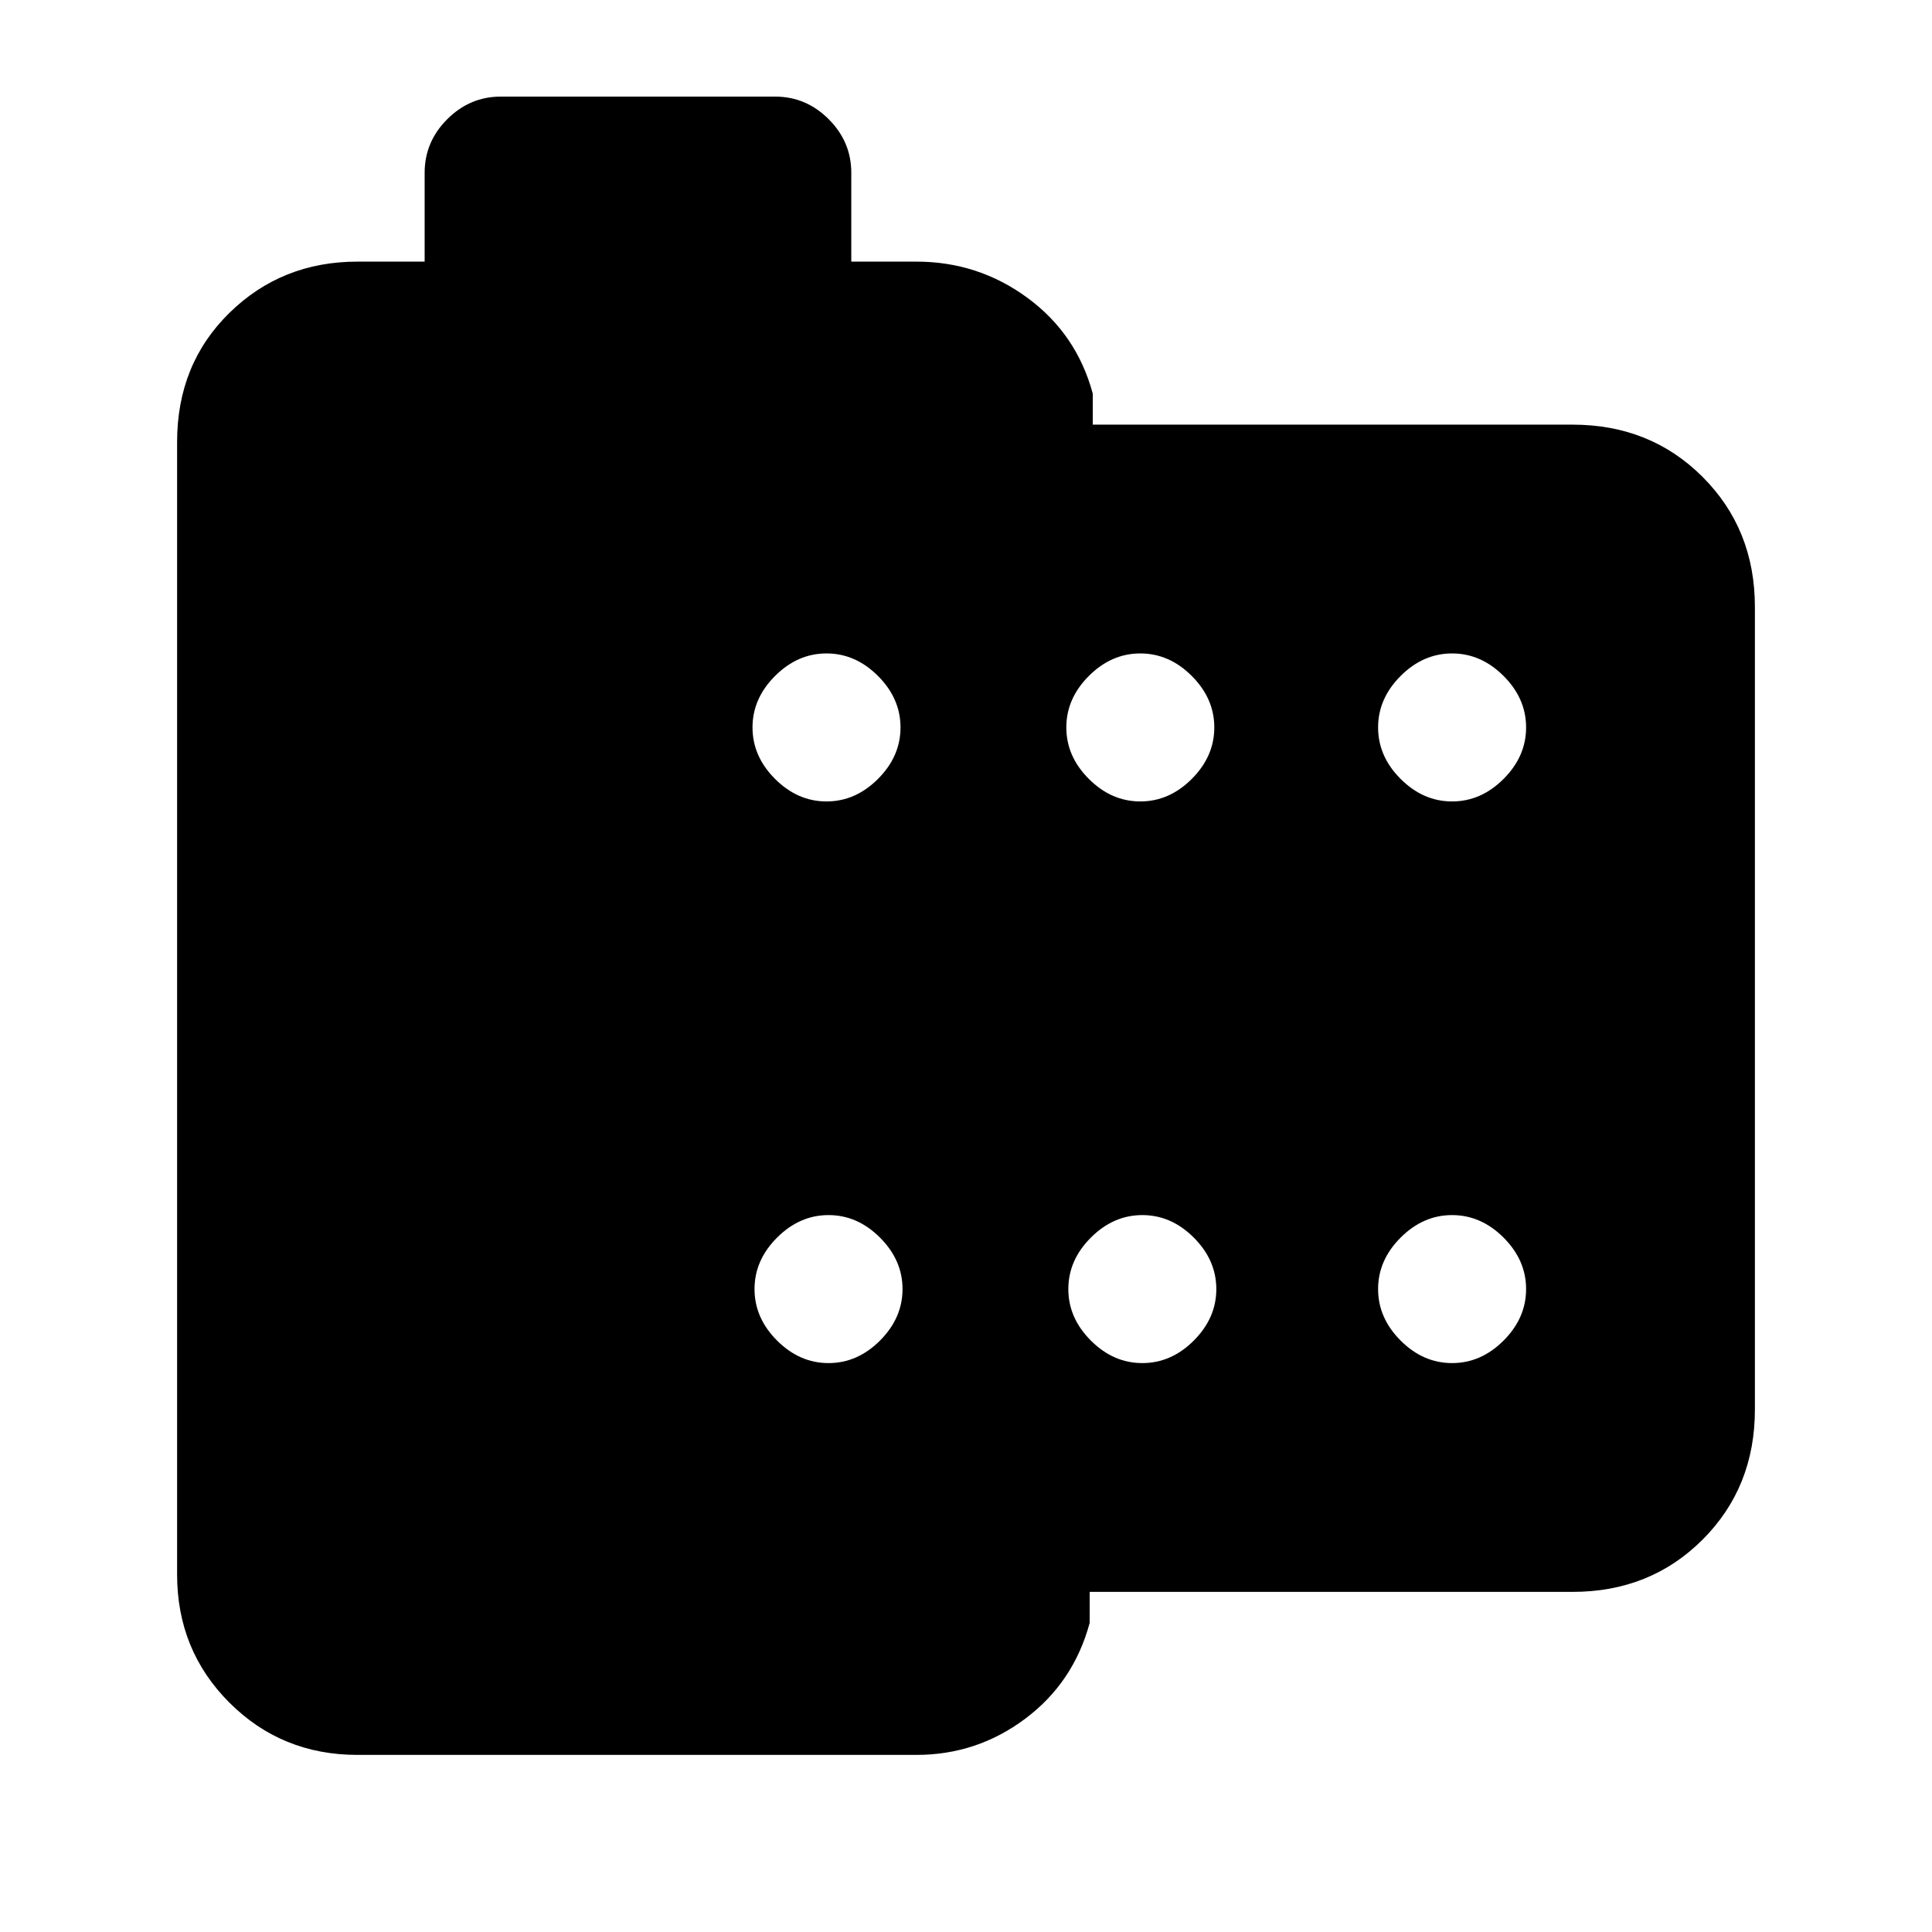 <svg xmlns="http://www.w3.org/2000/svg" height="24" viewBox="0 -960 960 960" width="24"><path d="M177.62-88q-37.66 0-63.64-25.98Q88-139.96 88-177.62v-562.76q0-38.66 25.98-64.14Q139.96-830 177.62-830H211v-44.15q0-15.39 11.23-26.62T248.85-912h136.3q15.39 0 26.62 11.23T423-874.15V-830h32.38q30.66 0 55.14 17.98T543-764.38V-749h238.38q38.66 0 64.64 25.98Q872-697.04 872-658.38v398.76q0 38.66-25.98 64.64Q820.04-169 781.38-169H541.46v15.38q-8 29.66-32.03 47.64T455.38-88H177.62Zm233.07-473.77q14.39 0 25.58-11.19 11.19-11.19 11.19-25.58 0-14.38-11.19-25.58-11.19-11.19-25.58-11.19-14.38 0-25.57 11.19-11.2 11.2-11.2 25.58 0 14.39 11.2 25.58 11.19 11.19 25.57 11.19Zm155.93 0q14.38 0 25.57-11.19t11.19-25.58q0-14.38-11.19-25.58-11.19-11.19-25.57-11.19-14.39 0-25.58 11.19-11.19 11.2-11.19 25.58 0 14.39 11.19 25.58 11.19 11.19 25.58 11.19Zm154.92 0q14.38 0 25.58-11.19 11.19-11.19 11.19-25.58 0-14.38-11.19-25.58-11.2-11.19-25.58-11.19-14.39 0-25.58 11.19-11.19 11.2-11.19 25.58 0 14.39 11.19 25.58 11.19 11.19 25.58 11.19ZM411.69-282.69q14.39 0 25.58-11.19 11.19-11.2 11.19-25.58 0-14.39-11.19-25.58-11.19-11.19-25.58-11.19-14.38 0-25.57 11.19-11.2 11.19-11.2 25.58 0 14.38 11.2 25.58 11.19 11.19 25.57 11.19Zm155.93 0q14.38 0 25.57-11.19 11.19-11.2 11.19-25.58 0-14.39-11.19-25.58-11.19-11.19-25.57-11.19-14.39 0-25.58 11.19-11.19 11.19-11.19 25.58 0 14.38 11.19 25.58 11.19 11.19 25.58 11.19Zm153.92 0q14.38 0 25.58-11.19 11.19-11.2 11.19-25.58 0-14.39-11.19-25.58-11.2-11.19-25.58-11.19-14.39 0-25.58 11.19-11.19 11.19-11.19 25.58 0 14.38 11.19 25.58 11.19 11.19 25.58 11.19Z"/></svg>